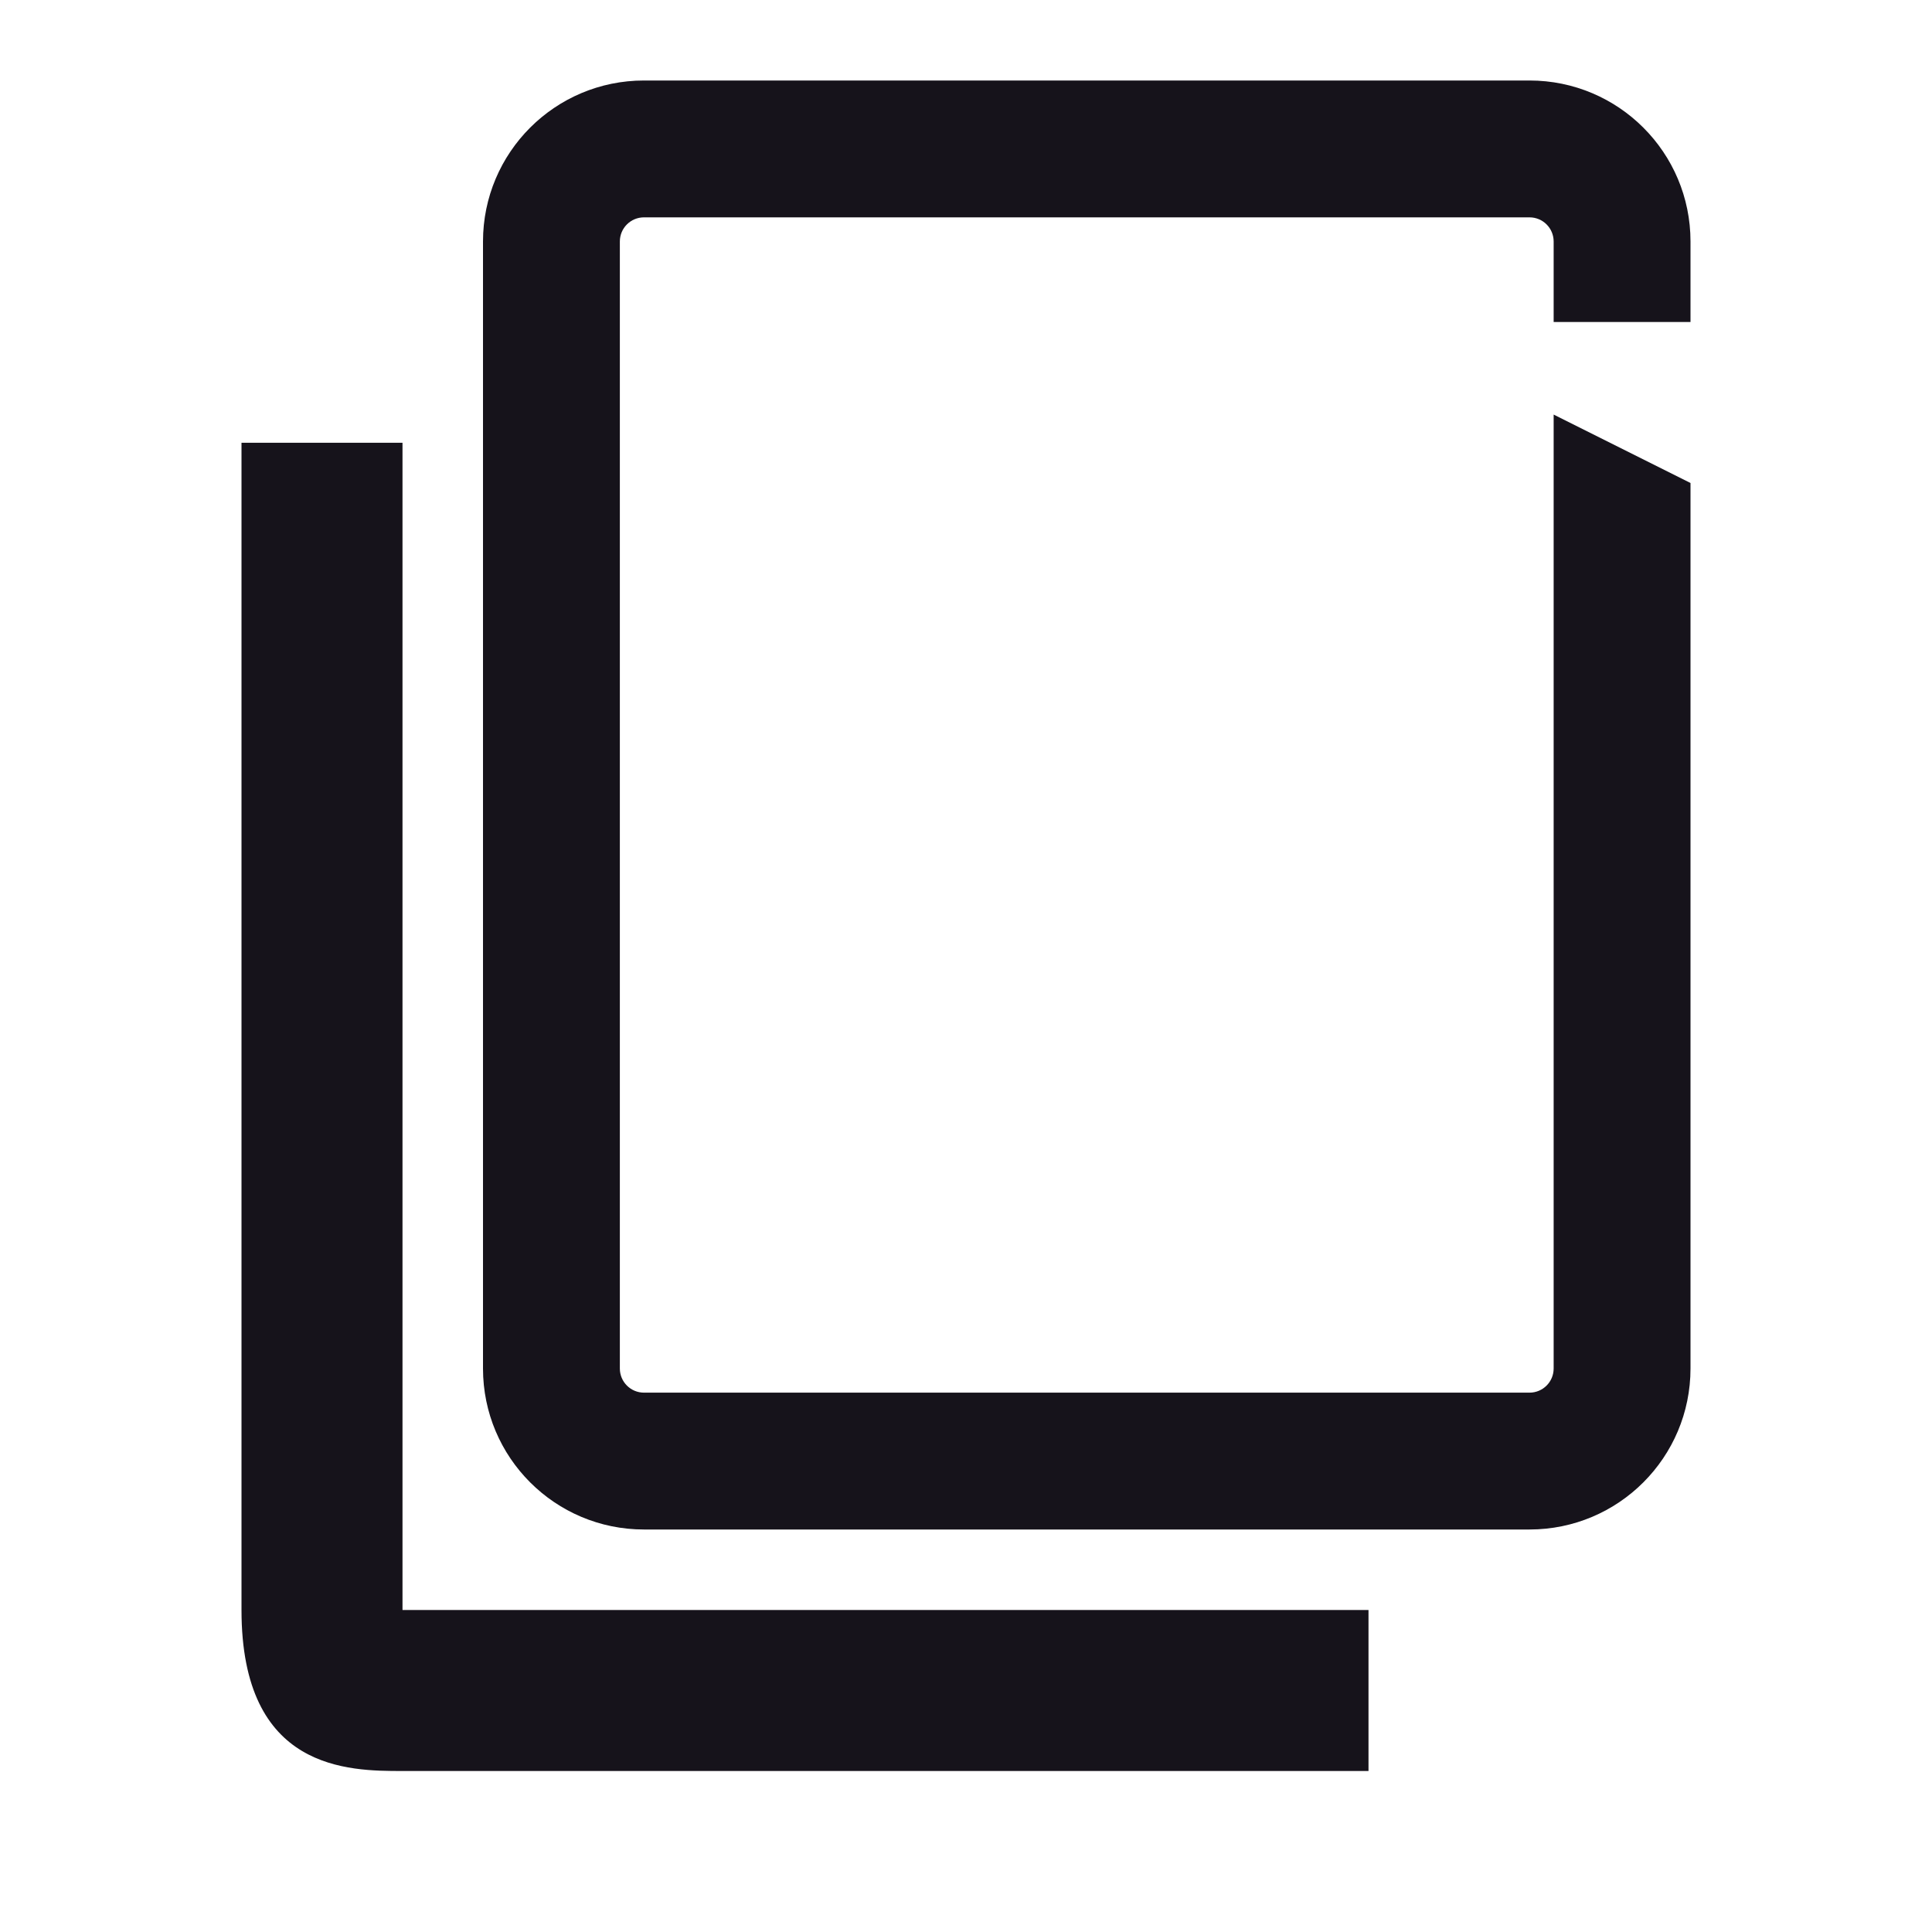 <svg width="24" height="24" viewBox="0 0 24 24" fill="none" xmlns="http://www.w3.org/2000/svg">
<path fill-rule="evenodd" clip-rule="evenodd" d="M8 2.7H19C19.166 2.7 19.3 2.834 19.3 3V4H21V3C21 1.895 20.105 1 19 1H8C6.895 1 6 1.895 6 3V17C6 18.105 6.895 19 8 19H19C20.105 19 21 18.105 21 17V6L19.3 5.15V17C19.3 17.166 19.166 17.3 19 17.3H8C7.834 17.3 7.7 17.166 7.7 17V3C7.7 2.834 7.834 2.7 8 2.7Z" fill="#16131B"/>
<path d="M5 5.5H3V20C3 22 4.333 22 5 22H17V20H5V5.5Z" fill="#16131B"/>
</svg>
